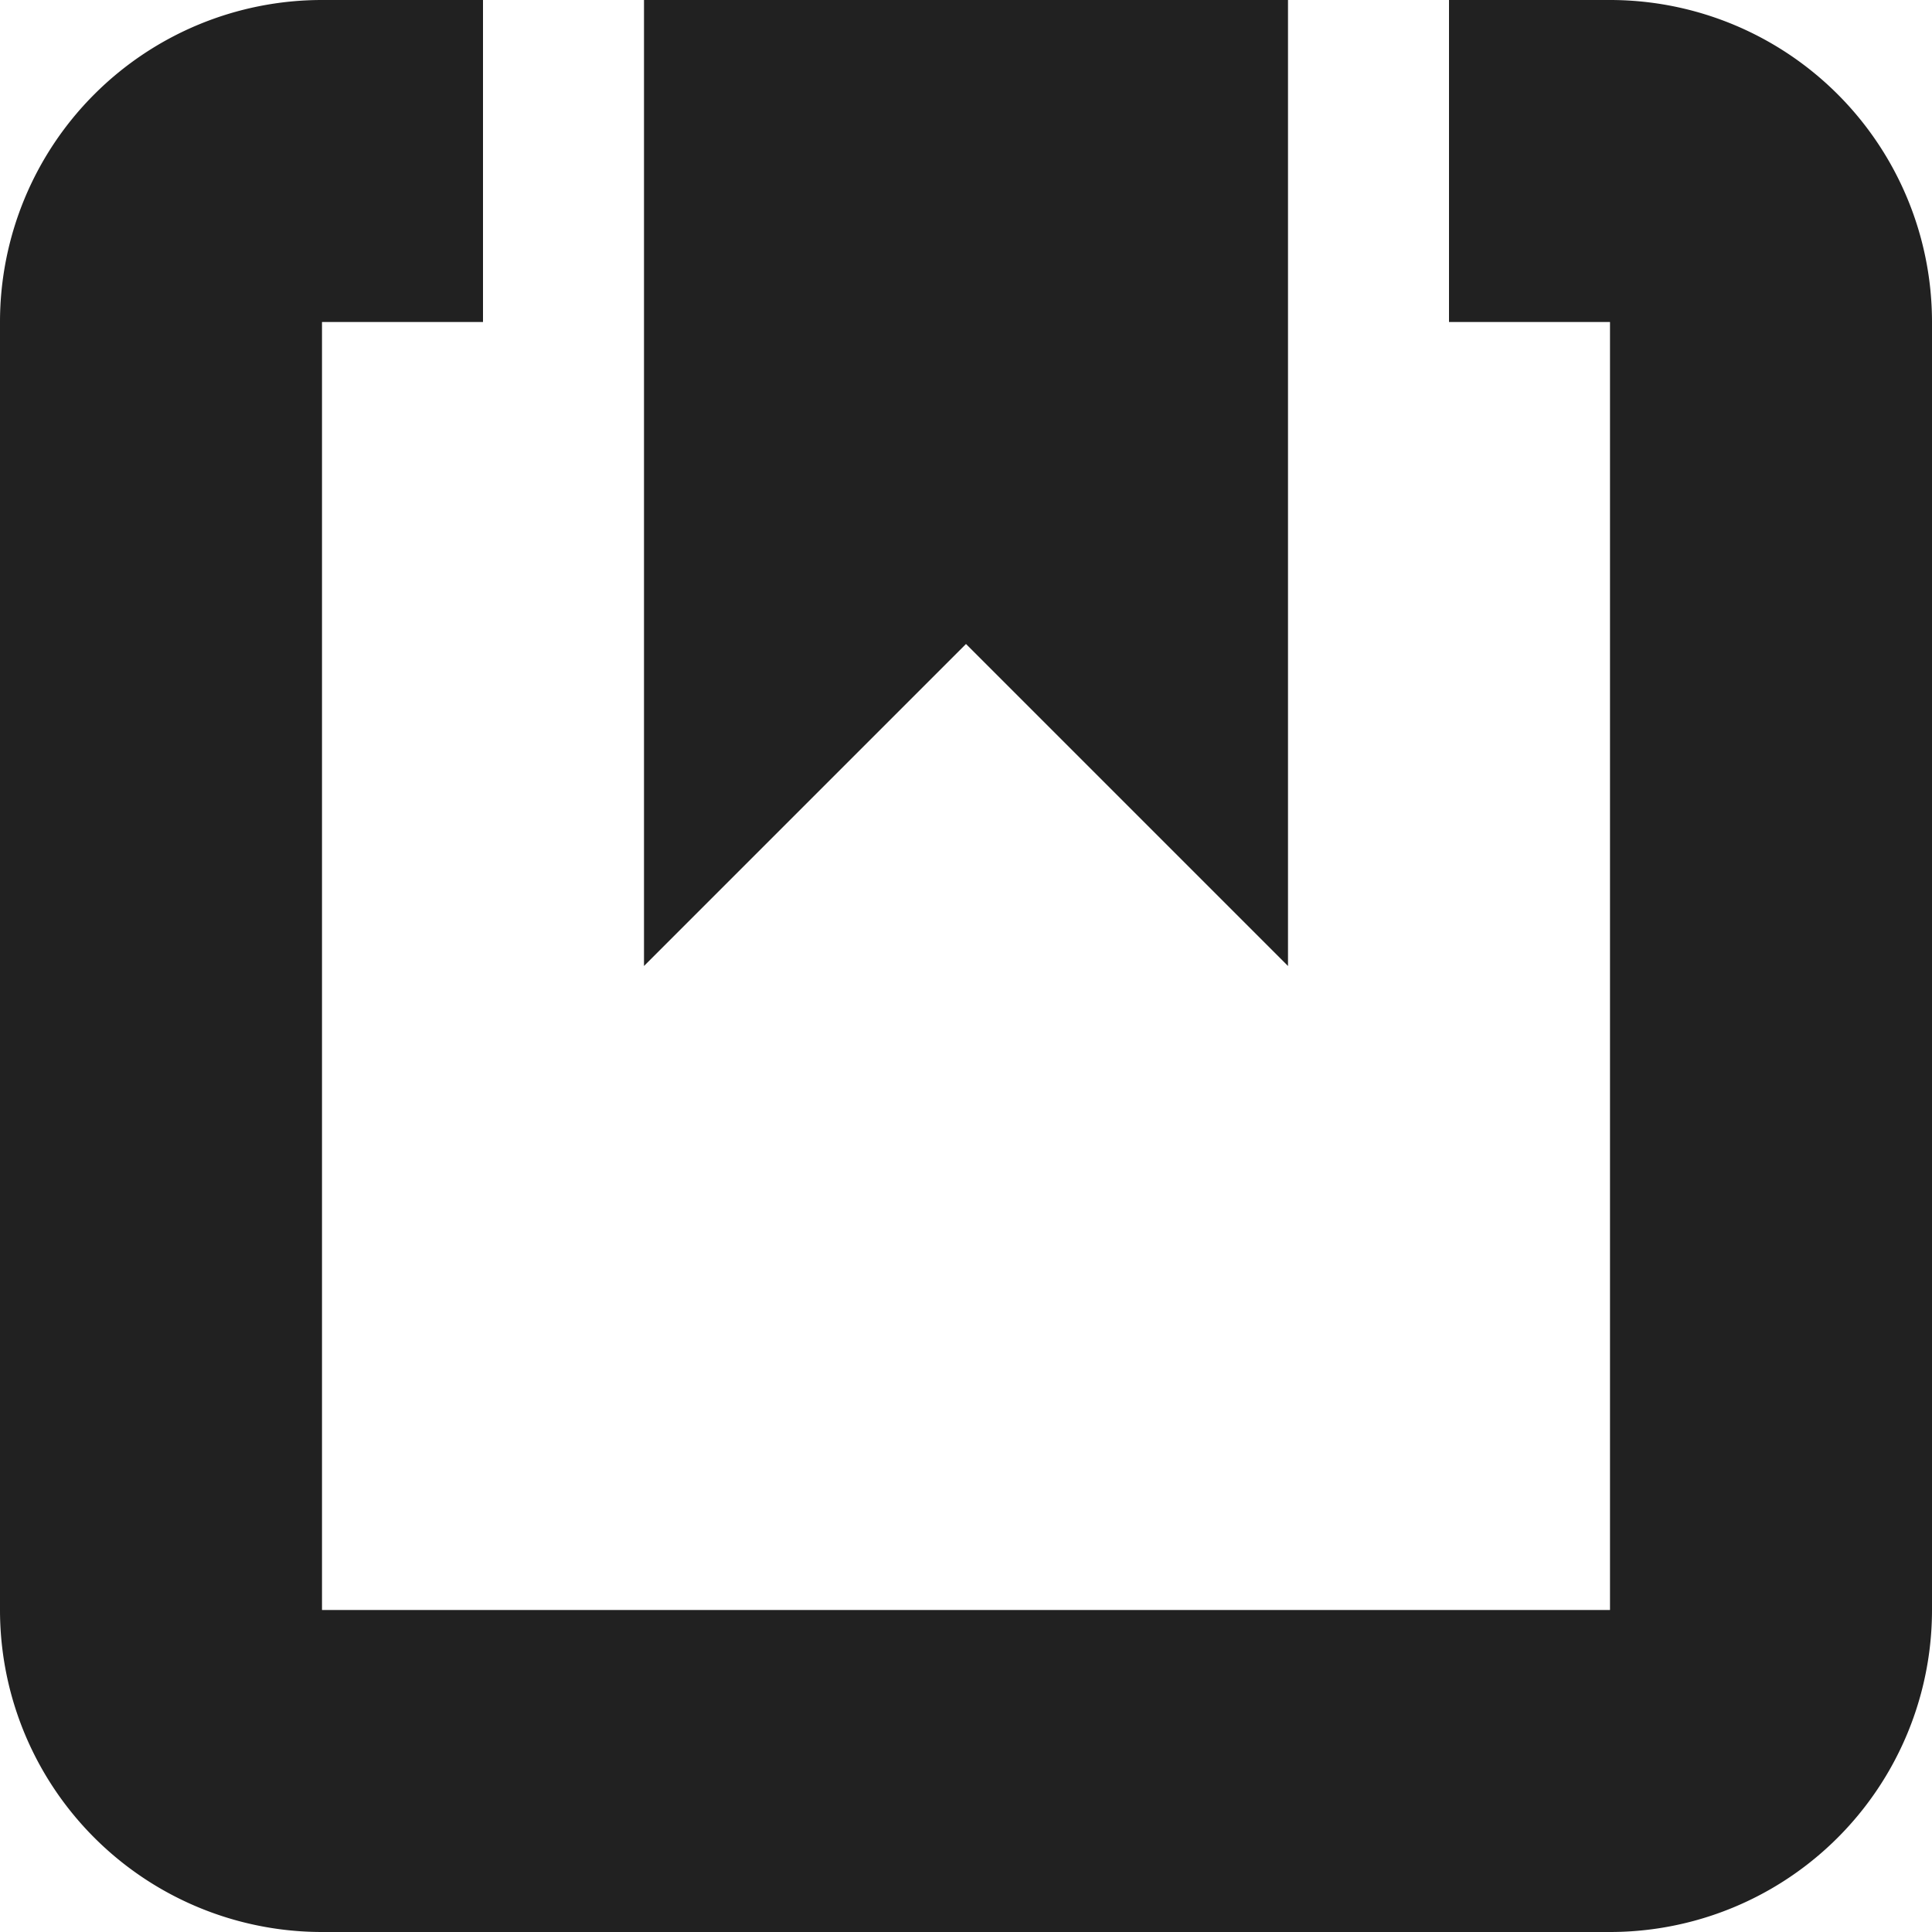 <svg xmlns="http://www.w3.org/2000/svg" height="12" width="12" viewBox="0 0 12 12"><title>saved items 2</title><g fill="#212121" class="nc-icon-wrapper"><polygon points="8 6 6 4 4 6 4 0 8 0 8 6" data-color="color-2"></polygon><path d="M10,0H9V2h1v8H2V2H3V0H2A2,2,0,0,0,0,2v8a2,2,0,0,0,2,2h8a2,2,0,0,0,2-2V2A2,2,0,0,0,10,0Z" fill="#212121"></path></g></svg>